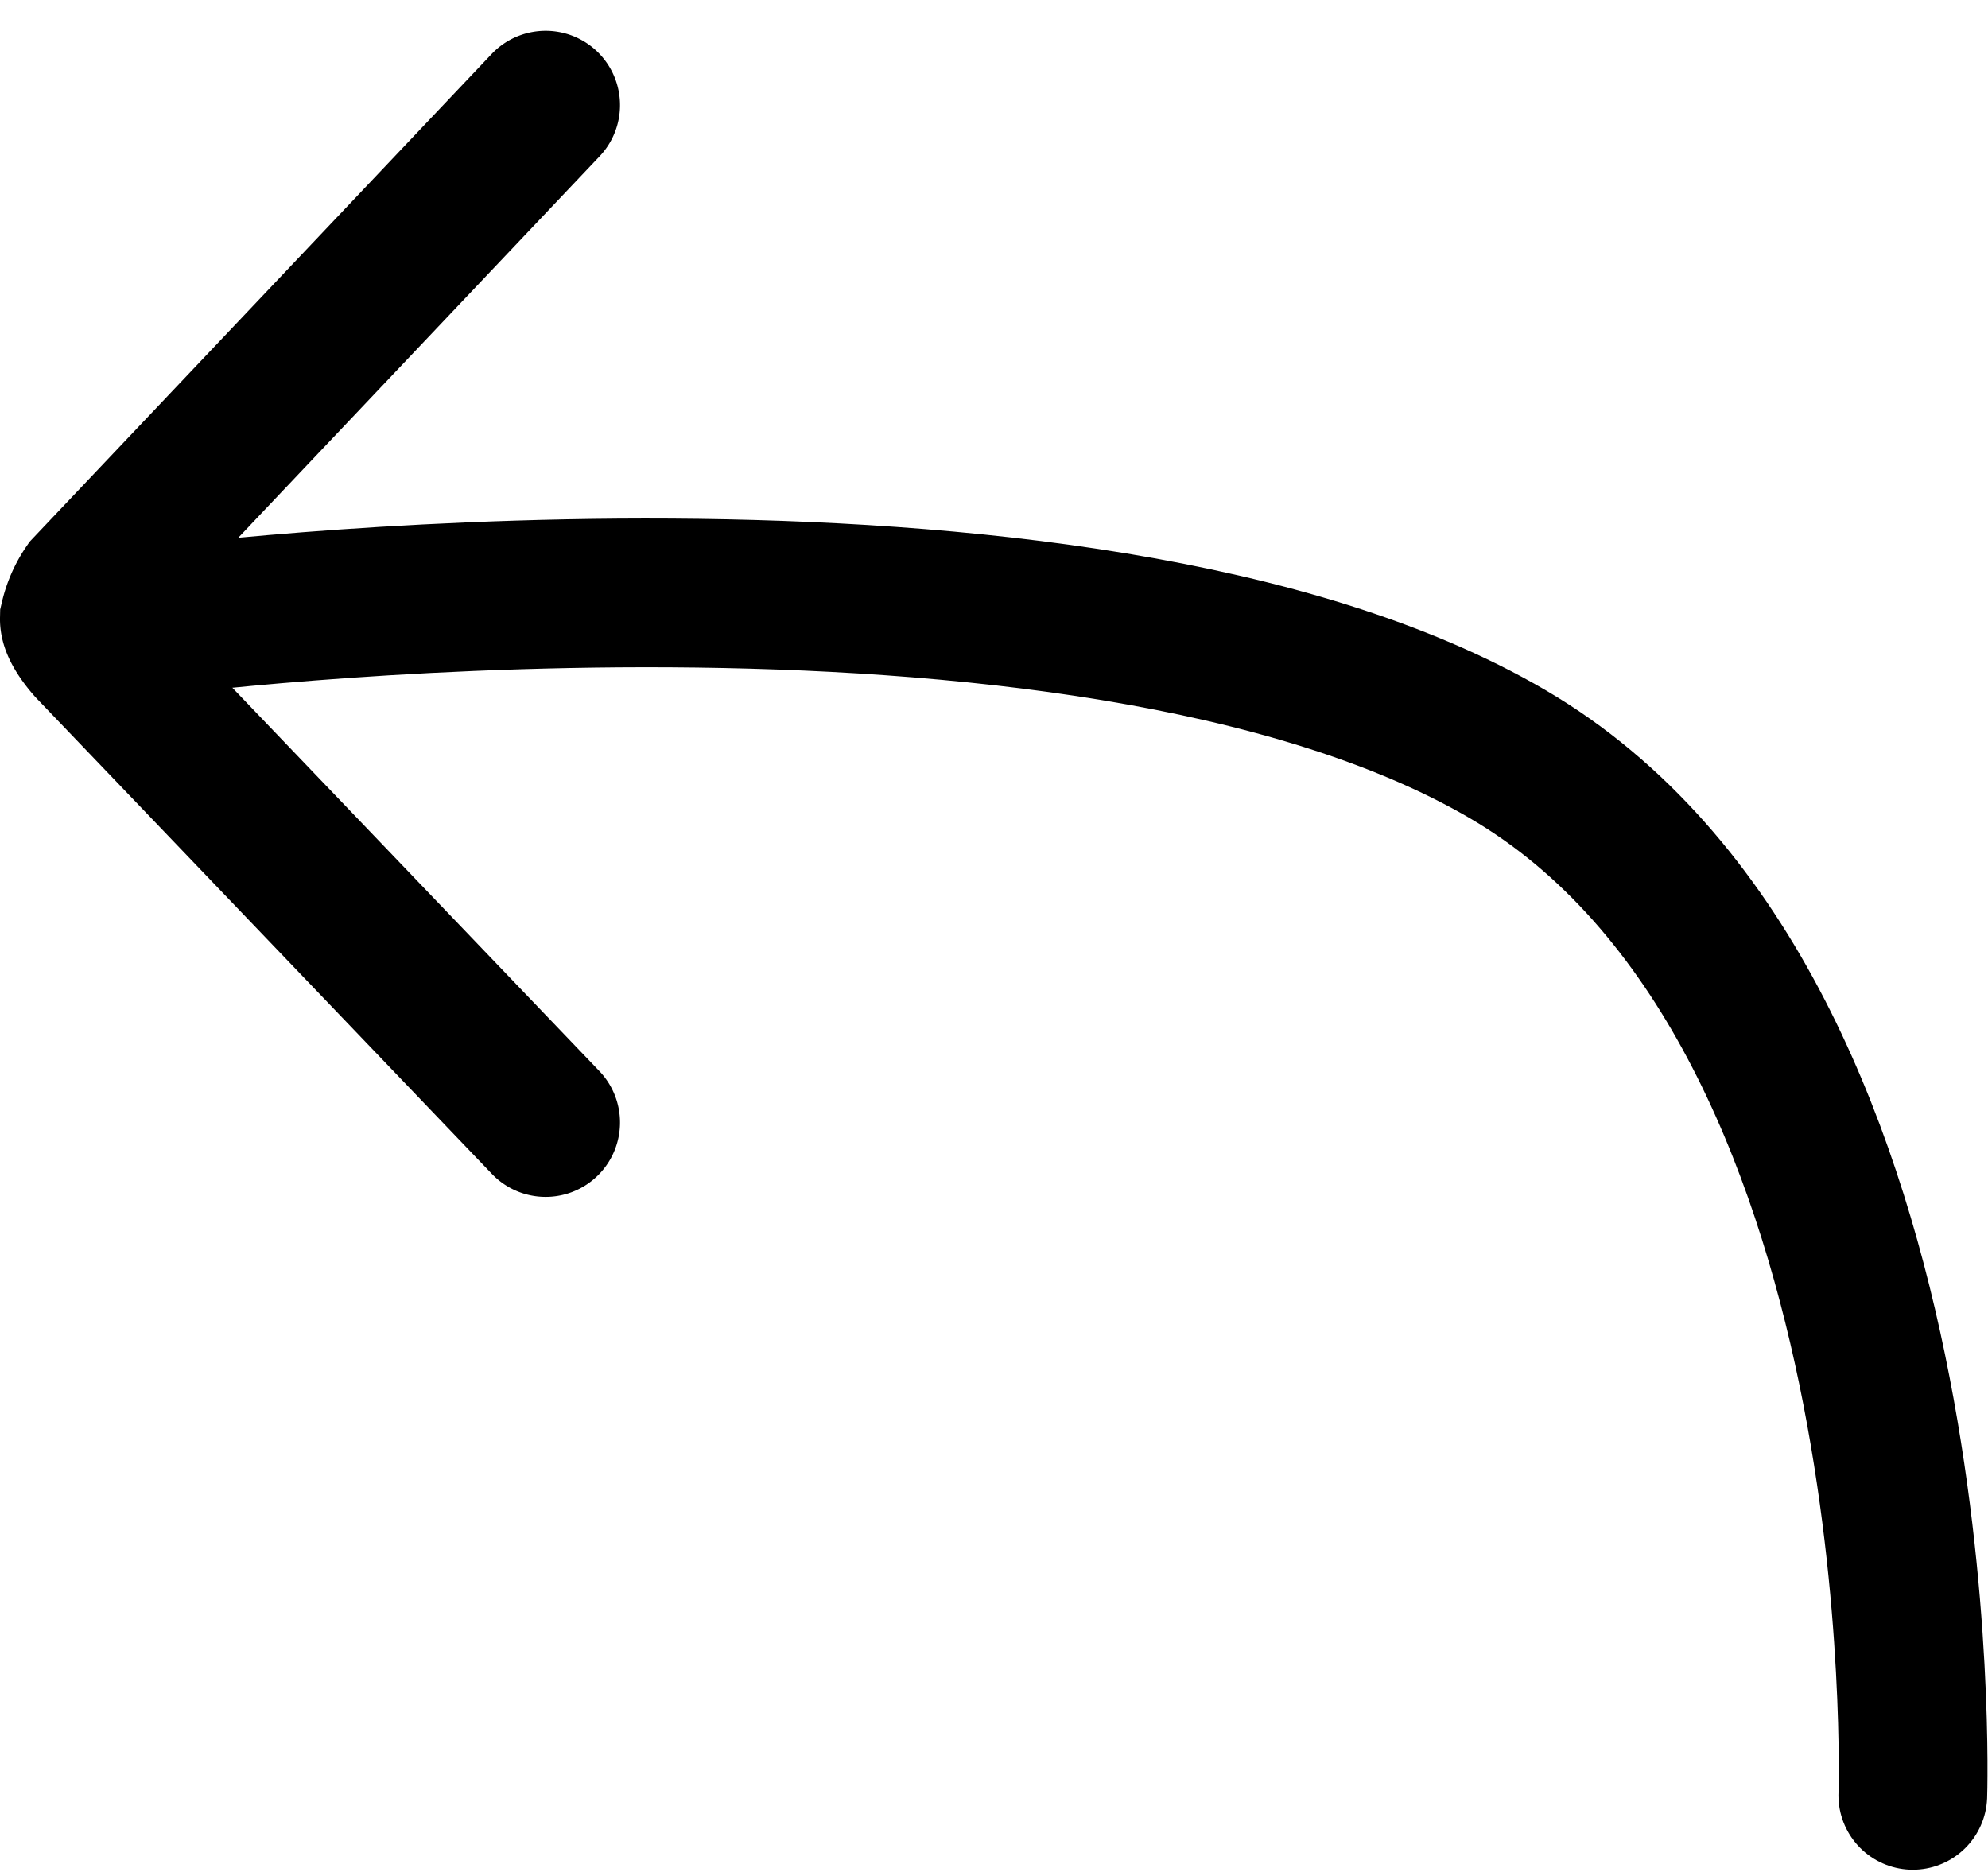 <svg xmlns="http://www.w3.org/2000/svg" width="200.495" height="188.806" viewBox="0 0 200.495 188.806">
  <g id="Group_1" data-name="Group 1" transform="translate(-27.891 -50.468)">
    <path id="Path_1" data-name="Path 1" d="M43.845,113.106s92.552-12.046,136.1,13.418,40.857,105,40.857,105" fill="none" stroke="#000" stroke-linecap="round" stroke-width="15"/>
    <path id="Path_2" data-name="Path 2" d="M82.92,163.669,36.99,115.7s-1.623-1.788-1.6-2.817a9.175,9.175,0,0,1,1.345-3.061L82.92,61.07" fill="none" stroke="#000" stroke-linecap="round" stroke-width="15"/>
  </g>
</svg>
